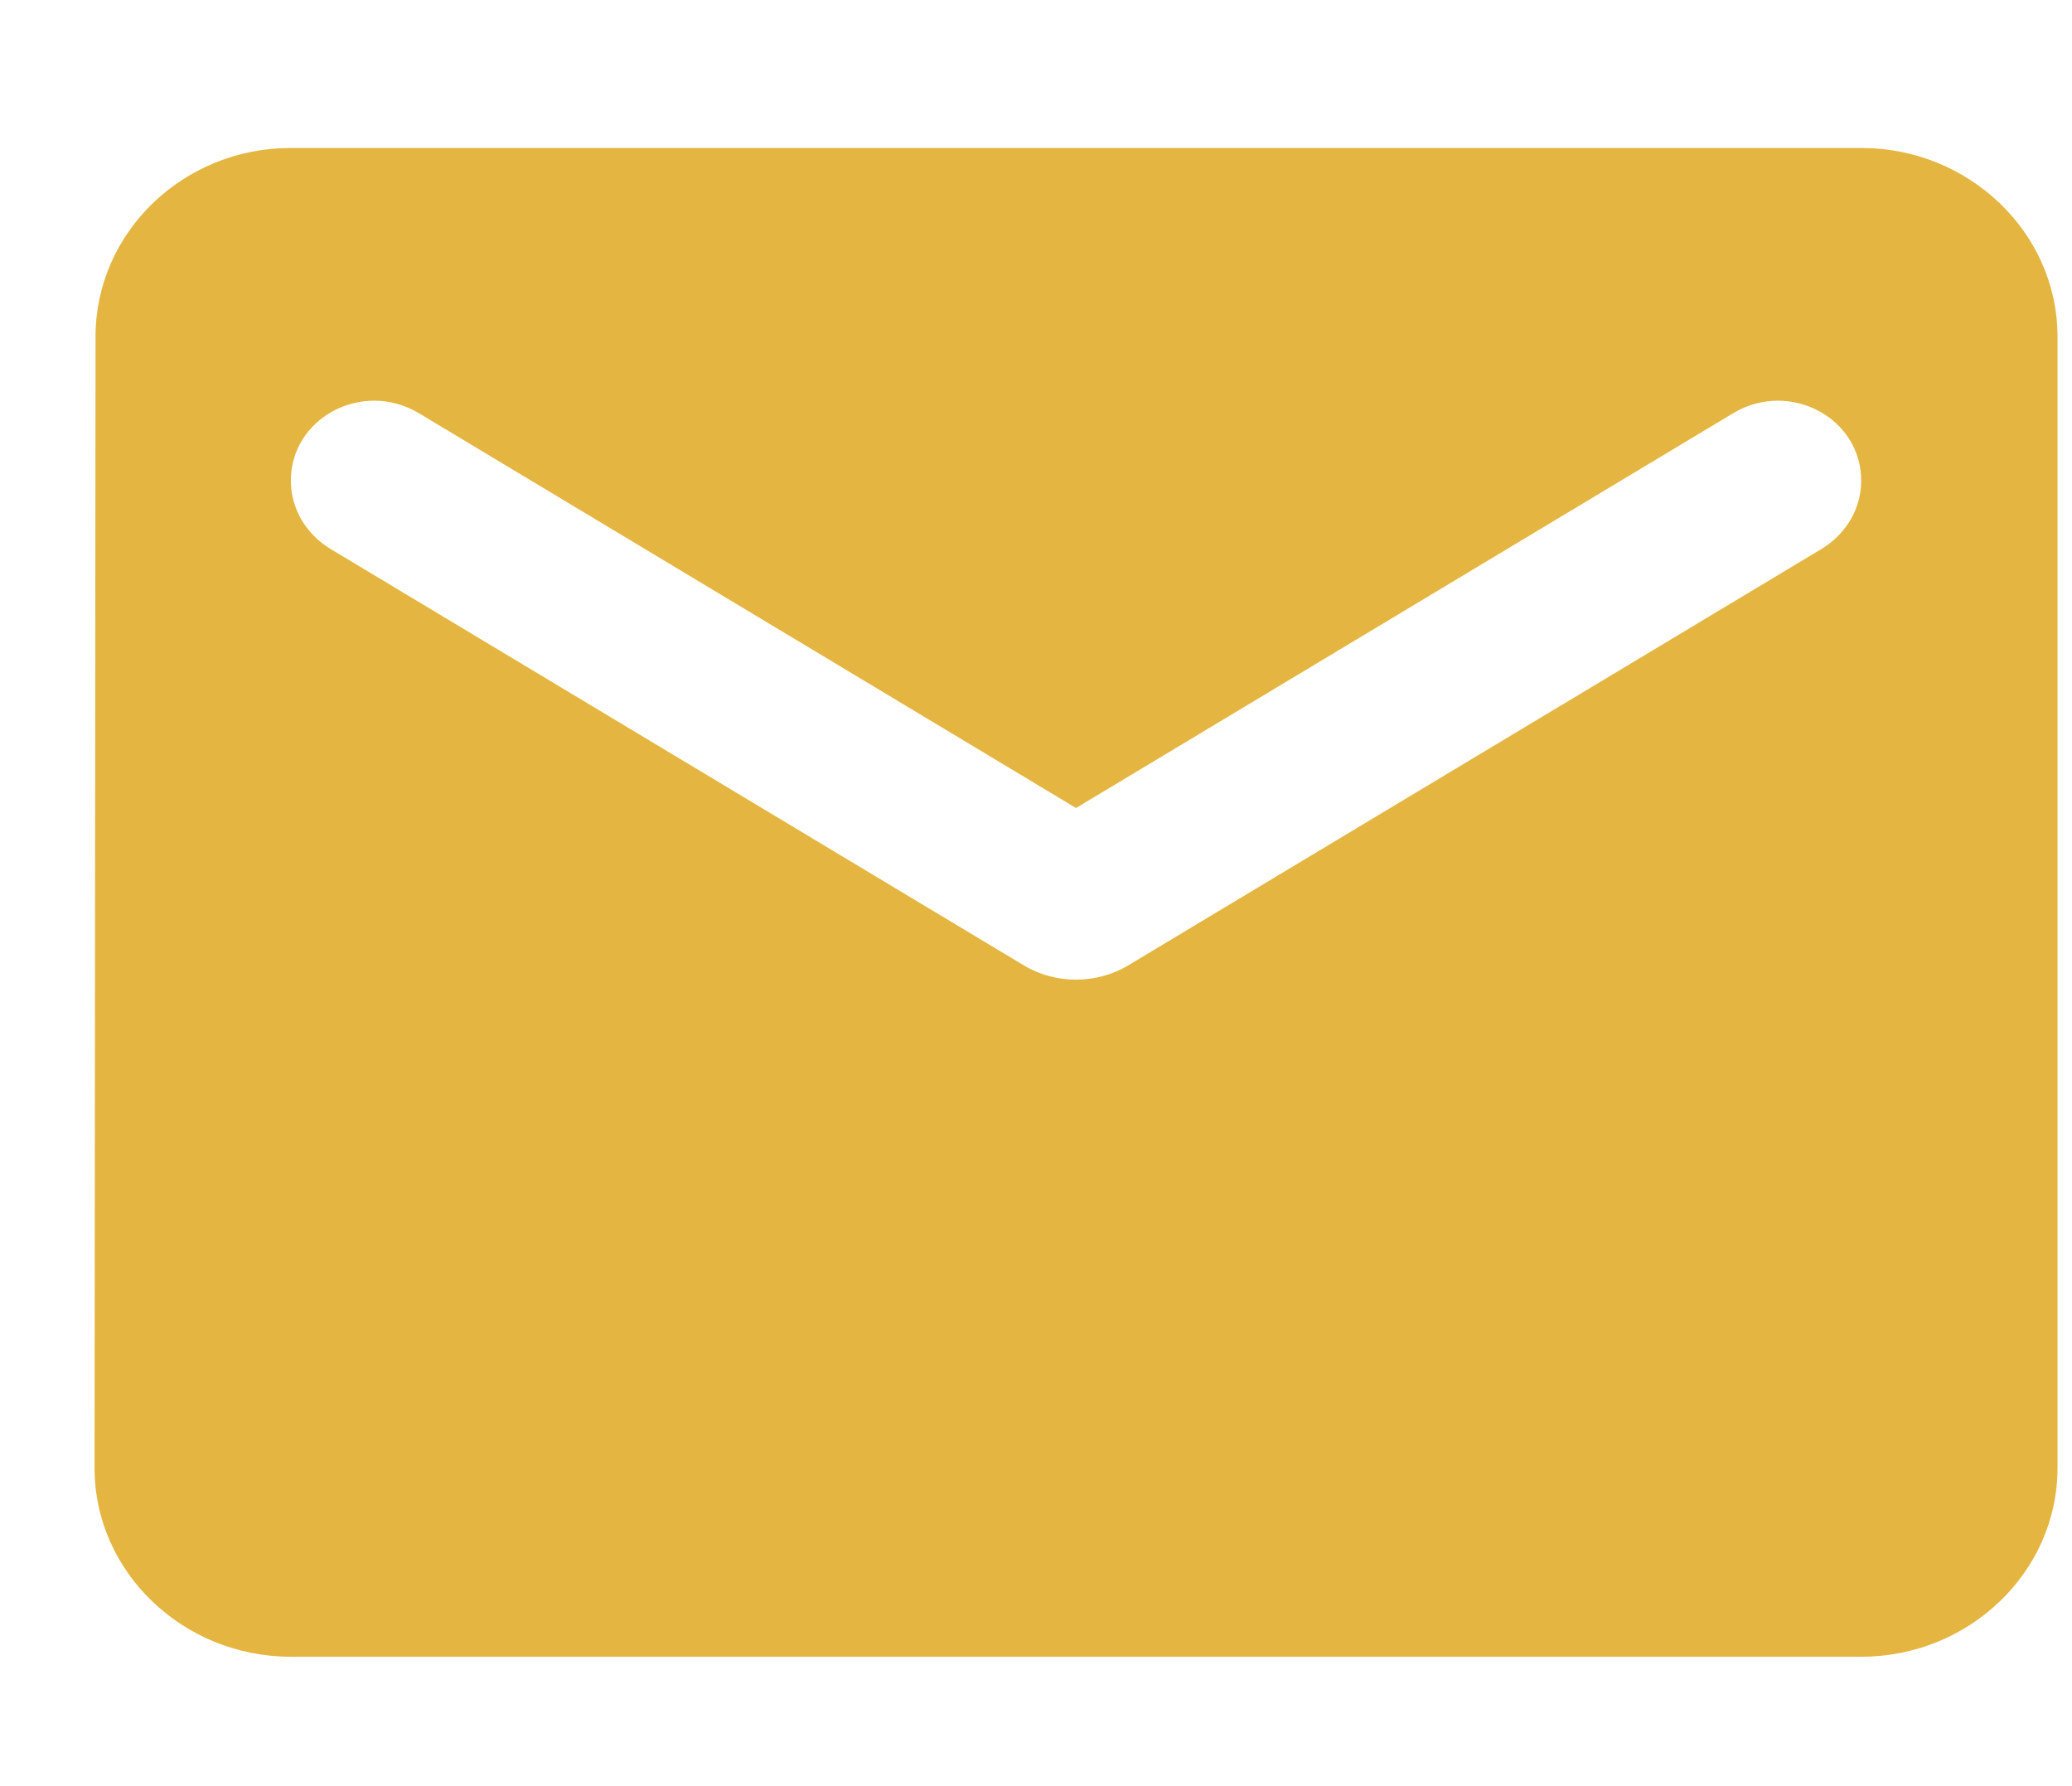 <svg width="29" height="25" viewBox="0 0 19 15" fill="none" xmlns="http://www.w3.org/2000/svg">
<path d="M17.067 0.667H2.667C1.677 0.667 0.876 1.445 0.876 2.396L0.867 12.774C0.867 13.725 1.677 14.503 2.667 14.503H17.067C18.057 14.503 18.867 13.725 18.867 12.774V2.396C18.867 1.445 18.057 0.667 17.067 0.667ZM16.707 4.342L10.344 8.164C10.056 8.337 9.678 8.337 9.39 8.164L3.027 4.342C2.802 4.204 2.667 3.97 2.667 3.719C2.667 3.14 3.324 2.794 3.837 3.097L9.867 6.72L15.897 3.097C16.41 2.794 17.067 3.14 17.067 3.719C17.067 3.97 16.932 4.204 16.707 4.342Z" fill="#e4b641"/>
</svg>
